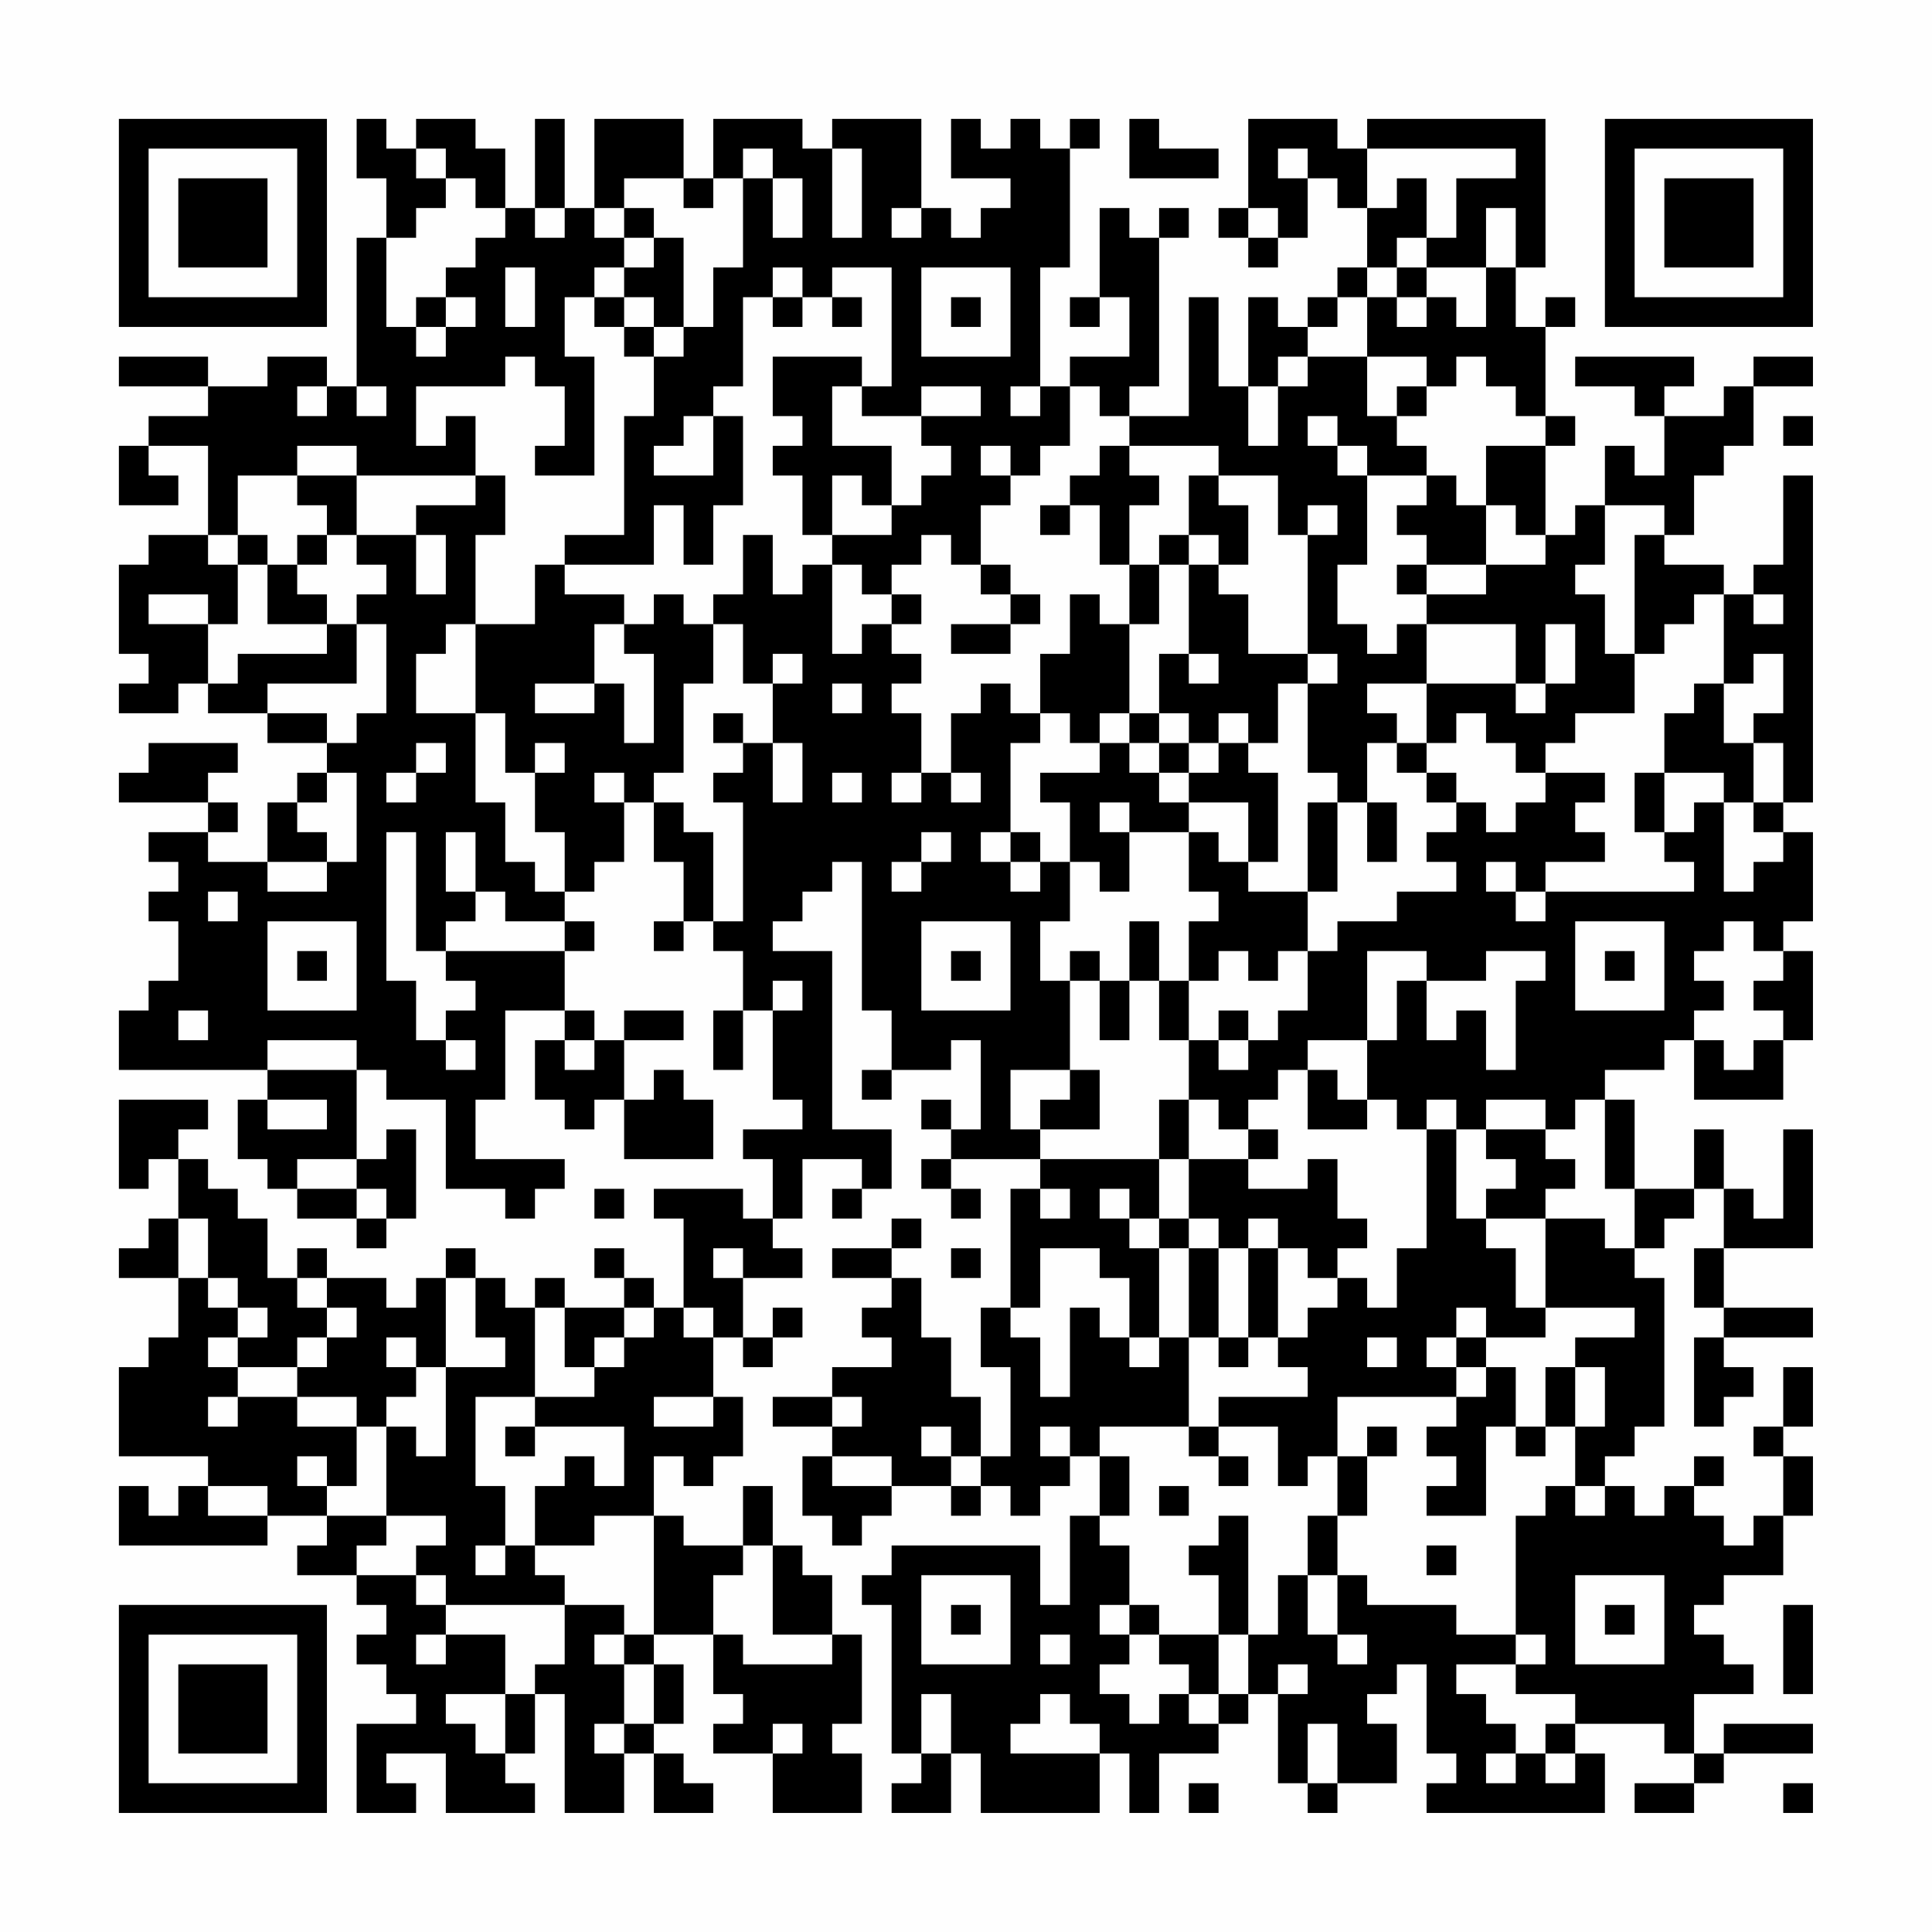 <?xml version="1.0" encoding="UTF-8"?>
<svg xmlns="http://www.w3.org/2000/svg" version="1.1" width="300" height="300" viewBox="0 0 300 300"><rect x="0" y="0" width="300" height="300" fill="#fefefe"/><g transform="scale(4.615)"><g transform="translate(4,4)"><path fill-rule="evenodd" d="M8 0L8 2L9 2L9 4L8 4L8 9L7 9L7 8L5 8L5 9L3 9L3 8L0 8L0 9L3 9L3 10L1 10L1 11L0 11L0 13L2 13L2 12L1 12L1 11L3 11L3 14L1 14L1 15L0 15L0 18L1 18L1 19L0 19L0 20L2 20L2 19L3 19L3 20L5 20L5 21L7 21L7 22L6 22L6 23L5 23L5 25L3 25L3 24L4 24L4 23L3 23L3 22L4 22L4 21L1 21L1 22L0 22L0 23L3 23L3 24L1 24L1 25L2 25L2 26L1 26L1 27L2 27L2 29L1 29L1 30L0 30L0 32L5 32L5 33L4 33L4 35L5 35L5 36L6 36L6 37L8 37L8 38L9 38L9 37L10 37L10 34L9 34L9 35L8 35L8 32L9 32L9 33L11 33L11 36L13 36L13 37L14 37L14 36L15 36L15 35L12 35L12 33L13 33L13 30L15 30L15 31L14 31L14 33L15 33L15 34L16 34L16 33L17 33L17 35L20 35L20 33L19 33L19 32L18 32L18 33L17 33L17 31L19 31L19 30L17 30L17 31L16 31L16 30L15 30L15 28L16 28L16 27L15 27L15 26L16 26L16 25L17 25L17 23L18 23L18 25L19 25L19 27L18 27L18 28L19 28L19 27L20 27L20 28L21 28L21 30L20 30L20 32L21 32L21 30L22 30L22 33L23 33L23 34L21 34L21 35L22 35L22 37L21 37L21 36L18 36L18 37L19 37L19 40L18 40L18 39L17 39L17 38L16 38L16 39L17 39L17 40L15 40L15 39L14 39L14 40L13 40L13 39L12 39L12 38L11 38L11 39L10 39L10 40L9 40L9 39L7 39L7 38L6 38L6 39L5 39L5 37L4 37L4 36L3 36L3 35L2 35L2 34L3 34L3 33L0 33L0 36L1 36L1 35L2 35L2 37L1 37L1 38L0 38L0 39L2 39L2 41L1 41L1 42L0 42L0 45L3 45L3 46L2 46L2 47L1 47L1 46L0 46L0 48L5 48L5 47L7 47L7 48L6 48L6 49L8 49L8 50L9 50L9 51L8 51L8 52L9 52L9 53L10 53L10 54L8 54L8 57L10 57L10 56L9 56L9 55L11 55L11 57L14 57L14 56L13 56L13 55L14 55L14 53L15 53L15 57L17 57L17 55L18 55L18 57L20 57L20 56L19 56L19 55L18 55L18 54L19 54L19 52L18 52L18 51L20 51L20 53L21 53L21 54L20 54L20 55L22 55L22 57L25 57L25 55L24 55L24 54L25 54L25 51L24 51L24 49L23 49L23 48L22 48L22 46L21 46L21 48L19 48L19 47L18 47L18 45L19 45L19 46L20 46L20 45L21 45L21 43L20 43L20 41L21 41L21 42L22 42L22 41L23 41L23 40L22 40L22 41L21 41L21 39L23 39L23 38L22 38L22 37L23 37L23 35L25 35L25 36L24 36L24 37L25 37L25 36L26 36L26 34L24 34L24 28L22 28L22 27L23 27L23 26L24 26L24 25L25 25L25 30L26 30L26 32L25 32L25 33L26 33L26 32L28 32L28 31L29 31L29 34L28 34L28 33L27 33L27 34L28 34L28 35L27 35L27 36L28 36L28 37L29 37L29 36L28 36L28 35L31 35L31 36L30 36L30 40L29 40L29 42L30 42L30 45L29 45L29 43L28 43L28 41L27 41L27 39L26 39L26 38L27 38L27 37L26 37L26 38L24 38L24 39L26 39L26 40L25 40L25 41L26 41L26 42L24 42L24 43L22 43L22 44L24 44L24 45L23 45L23 47L24 47L24 48L25 48L25 47L26 47L26 46L28 46L28 47L29 47L29 46L30 46L30 47L31 47L31 46L32 46L32 45L33 45L33 47L32 47L32 50L31 50L31 48L26 48L26 49L25 49L25 50L26 50L26 55L27 55L27 56L26 56L26 57L28 57L28 55L29 55L29 57L33 57L33 55L34 55L34 57L35 57L35 55L37 55L37 54L38 54L38 53L39 53L39 56L40 56L40 57L41 57L41 56L43 56L43 54L42 54L42 53L43 53L43 52L44 52L44 55L45 55L45 56L44 56L44 57L50 57L50 55L49 55L49 54L52 54L52 55L53 55L53 56L51 56L51 57L53 57L53 56L54 56L54 55L57 55L57 54L54 54L54 55L53 55L53 53L55 53L55 52L54 52L54 51L53 51L53 50L54 50L54 49L56 49L56 47L57 47L57 45L56 45L56 44L57 44L57 42L56 42L56 44L55 44L55 45L56 45L56 47L55 47L55 48L54 48L54 47L53 47L53 46L54 46L54 45L53 45L53 46L52 46L52 47L51 47L51 46L50 46L50 45L51 45L51 44L52 44L52 39L51 39L51 38L52 38L52 37L53 37L53 36L54 36L54 38L53 38L53 40L54 40L54 41L53 41L53 44L54 44L54 43L55 43L55 42L54 42L54 41L57 41L57 40L54 40L54 38L57 38L57 34L56 34L56 37L55 37L55 36L54 36L54 34L53 34L53 36L51 36L51 33L50 33L50 32L52 32L52 31L53 31L53 33L56 33L56 31L57 31L57 28L56 28L56 27L57 27L57 24L56 24L56 23L57 23L57 12L56 12L56 15L55 15L55 16L54 16L54 15L52 15L52 14L53 14L53 12L54 12L54 11L55 11L55 9L57 9L57 8L55 8L55 9L54 9L54 10L52 10L52 9L53 9L53 8L49 8L49 9L51 9L51 10L52 10L52 12L51 12L51 11L50 11L50 13L49 13L49 14L48 14L48 11L49 11L49 10L48 10L48 7L49 7L49 6L48 6L48 7L47 7L47 5L48 5L48 0L42 0L42 1L41 1L41 0L38 0L38 3L37 3L37 4L38 4L38 5L39 5L39 4L40 4L40 2L41 2L41 3L42 3L42 5L41 5L41 6L40 6L40 7L39 7L39 6L38 6L38 9L37 9L37 6L36 6L36 10L34 10L34 9L35 9L35 4L36 4L36 3L35 3L35 4L34 4L34 3L33 3L33 6L32 6L32 7L33 7L33 6L34 6L34 8L32 8L32 9L31 9L31 5L32 5L32 1L33 1L33 0L32 0L32 1L31 1L31 0L30 0L30 1L29 1L29 0L28 0L28 2L30 2L30 3L29 3L29 4L28 4L28 3L27 3L27 0L24 0L24 1L23 1L23 0L20 0L20 2L19 2L19 0L16 0L16 3L15 3L15 0L14 0L14 3L13 3L13 1L12 1L12 0L10 0L10 1L9 1L9 0ZM34 0L34 2L37 2L37 1L35 1L35 0ZM10 1L10 2L11 2L11 3L10 3L10 4L9 4L9 7L10 7L10 8L11 8L11 7L12 7L12 6L11 6L11 5L12 5L12 4L13 4L13 3L12 3L12 2L11 2L11 1ZM21 1L21 2L20 2L20 3L19 3L19 2L17 2L17 3L16 3L16 4L17 4L17 5L16 5L16 6L15 6L15 8L16 8L16 12L14 12L14 11L15 11L15 9L14 9L14 8L13 8L13 9L10 9L10 11L11 11L11 10L12 10L12 12L8 12L8 11L6 11L6 12L4 12L4 14L3 14L3 15L4 15L4 17L3 17L3 16L1 16L1 17L3 17L3 19L4 19L4 18L7 18L7 17L8 17L8 19L5 19L5 20L7 20L7 21L8 21L8 20L9 20L9 17L8 17L8 16L9 16L9 15L8 15L8 14L10 14L10 16L11 16L11 14L10 14L10 13L12 13L12 12L13 12L13 14L12 14L12 17L11 17L11 18L10 18L10 20L12 20L12 23L13 23L13 25L14 25L14 26L15 26L15 24L14 24L14 22L15 22L15 21L14 21L14 22L13 22L13 20L12 20L12 17L14 17L14 15L15 15L15 16L17 16L17 17L16 17L16 19L14 19L14 20L16 20L16 19L17 19L17 21L18 21L18 18L17 18L17 17L18 17L18 16L19 16L19 17L20 17L20 19L19 19L19 22L18 22L18 23L19 23L19 24L20 24L20 27L21 27L21 23L20 23L20 22L21 22L21 21L22 21L22 23L23 23L23 21L22 21L22 19L23 19L23 18L22 18L22 19L21 19L21 17L20 17L20 16L21 16L21 14L22 14L22 16L23 16L23 15L24 15L24 18L25 18L25 17L26 17L26 18L27 18L27 19L26 19L26 20L27 20L27 22L26 22L26 23L27 23L27 22L28 22L28 23L29 23L29 22L28 22L28 20L29 20L29 19L30 19L30 20L31 20L31 21L30 21L30 24L29 24L29 25L30 25L30 26L31 26L31 25L32 25L32 27L31 27L31 29L32 29L32 32L30 32L30 34L31 34L31 35L35 35L35 37L34 37L34 36L33 36L33 37L34 37L34 38L35 38L35 41L34 41L34 39L33 39L33 38L31 38L31 40L30 40L30 41L31 41L31 43L32 43L32 40L33 40L33 41L34 41L34 42L35 42L35 41L36 41L36 44L33 44L33 45L34 45L34 47L33 47L33 48L34 48L34 50L33 50L33 51L34 51L34 52L33 52L33 53L34 53L34 54L35 54L35 53L36 53L36 54L37 54L37 53L38 53L38 51L39 51L39 49L40 49L40 51L41 51L41 52L42 52L42 51L41 51L41 49L42 49L42 50L45 50L45 51L47 51L47 52L45 52L45 53L46 53L46 54L47 54L47 55L46 55L46 56L47 56L47 55L48 55L48 56L49 56L49 55L48 55L48 54L49 54L49 53L47 53L47 52L48 52L48 51L47 51L47 47L48 47L48 46L49 46L49 47L50 47L50 46L49 46L49 44L50 44L50 42L49 42L49 41L51 41L51 40L48 40L48 37L50 37L50 38L51 38L51 36L50 36L50 33L49 33L49 34L48 34L48 33L46 33L46 34L45 34L45 33L44 33L44 34L43 34L43 33L42 33L42 31L43 31L43 29L44 29L44 31L45 31L45 30L46 30L46 32L47 32L47 29L48 29L48 28L46 28L46 29L44 29L44 28L42 28L42 31L40 31L40 32L39 32L39 33L38 33L38 34L37 34L37 33L36 33L36 31L37 31L37 32L38 32L38 31L39 31L39 30L40 30L40 28L41 28L41 27L43 27L43 26L45 26L45 25L44 25L44 24L45 24L45 23L46 23L46 24L47 24L47 23L48 23L48 22L50 22L50 23L49 23L49 24L50 24L50 25L48 25L48 26L47 26L47 25L46 25L46 26L47 26L47 27L48 27L48 26L53 26L53 25L52 25L52 24L53 24L53 23L54 23L54 26L55 26L55 25L56 25L56 24L55 24L55 23L56 23L56 21L55 21L55 20L56 20L56 18L55 18L55 19L54 19L54 16L53 16L53 17L52 17L52 18L51 18L51 14L52 14L52 13L50 13L50 15L49 15L49 16L50 16L50 18L51 18L51 20L49 20L49 21L48 21L48 22L47 22L47 21L46 21L46 20L45 20L45 21L44 21L44 19L47 19L47 20L48 20L48 19L49 19L49 17L48 17L48 19L47 19L47 17L44 17L44 16L46 16L46 15L48 15L48 14L47 14L47 13L46 13L46 11L48 11L48 10L47 10L47 9L46 9L46 8L45 8L45 9L44 9L44 8L42 8L42 6L43 6L43 7L44 7L44 6L45 6L45 7L46 7L46 5L47 5L47 3L46 3L46 5L44 5L44 4L45 4L45 2L47 2L47 1L42 1L42 3L43 3L43 2L44 2L44 4L43 4L43 5L42 5L42 6L41 6L41 7L40 7L40 8L39 8L39 9L38 9L38 11L39 11L39 9L40 9L40 8L42 8L42 10L43 10L43 11L44 11L44 12L42 12L42 11L41 11L41 10L40 10L40 11L41 11L41 12L42 12L42 15L41 15L41 17L42 17L42 18L43 18L43 17L44 17L44 19L42 19L42 20L43 20L43 21L42 21L42 23L41 23L41 22L40 22L40 19L41 19L41 18L40 18L40 14L41 14L41 13L40 13L40 14L39 14L39 12L37 12L37 11L34 11L34 10L33 10L33 9L32 9L32 11L31 11L31 12L30 12L30 11L29 11L29 12L30 12L30 13L29 13L29 15L28 15L28 14L27 14L27 15L26 15L26 16L25 16L25 15L24 15L24 14L26 14L26 13L27 13L27 12L28 12L28 11L27 11L27 10L29 10L29 9L27 9L27 10L25 10L25 9L26 9L26 5L24 5L24 6L23 6L23 5L22 5L22 6L21 6L21 9L20 9L20 10L19 10L19 11L18 11L18 12L20 12L20 10L21 10L21 13L20 13L20 15L19 15L19 13L18 13L18 15L15 15L15 14L17 14L17 10L18 10L18 8L19 8L19 7L20 7L20 5L21 5L21 2L22 2L22 4L23 4L23 2L22 2L22 1ZM24 1L24 4L25 4L25 1ZM39 1L39 2L40 2L40 1ZM14 3L14 4L15 4L15 3ZM17 3L17 4L18 4L18 5L17 5L17 6L16 6L16 7L17 7L17 8L18 8L18 7L19 7L19 4L18 4L18 3ZM26 3L26 4L27 4L27 3ZM38 3L38 4L39 4L39 3ZM13 5L13 7L14 7L14 5ZM27 5L27 8L30 8L30 5ZM43 5L43 6L44 6L44 5ZM10 6L10 7L11 7L11 6ZM17 6L17 7L18 7L18 6ZM22 6L22 7L23 7L23 6ZM24 6L24 7L25 7L25 6ZM28 6L28 7L29 7L29 6ZM22 8L22 10L23 10L23 11L22 11L22 12L23 12L23 14L24 14L24 12L25 12L25 13L26 13L26 11L24 11L24 9L25 9L25 8ZM6 9L6 10L7 10L7 9ZM8 9L8 10L9 10L9 9ZM30 9L30 10L31 10L31 9ZM43 9L43 10L44 10L44 9ZM56 10L56 11L57 11L57 10ZM33 11L33 12L32 12L32 13L31 13L31 14L32 14L32 13L33 13L33 15L34 15L34 17L33 17L33 16L32 16L32 18L31 18L31 20L32 20L32 21L33 21L33 22L31 22L31 23L32 23L32 25L33 25L33 26L34 26L34 24L36 24L36 26L37 26L37 27L36 27L36 29L35 29L35 27L34 27L34 29L33 29L33 28L32 28L32 29L33 29L33 31L34 31L34 29L35 29L35 31L36 31L36 29L37 29L37 28L38 28L38 29L39 29L39 28L40 28L40 26L41 26L41 23L40 23L40 26L38 26L38 25L39 25L39 22L38 22L38 21L39 21L39 19L40 19L40 18L38 18L38 16L37 16L37 15L38 15L38 13L37 13L37 12L36 12L36 14L35 14L35 15L34 15L34 13L35 13L35 12L34 12L34 11ZM6 12L6 13L7 13L7 14L6 14L6 15L5 15L5 14L4 14L4 15L5 15L5 17L7 17L7 16L6 16L6 15L7 15L7 14L8 14L8 12ZM44 12L44 13L43 13L43 14L44 14L44 15L43 15L43 16L44 16L44 15L46 15L46 13L45 13L45 12ZM36 14L36 15L35 15L35 17L34 17L34 20L33 20L33 21L34 21L34 22L35 22L35 23L36 23L36 24L37 24L37 25L38 25L38 23L36 23L36 22L37 22L37 21L38 21L38 20L37 20L37 21L36 21L36 20L35 20L35 18L36 18L36 19L37 19L37 18L36 18L36 15L37 15L37 14ZM29 15L29 16L30 16L30 17L28 17L28 18L30 18L30 17L31 17L31 16L30 16L30 15ZM26 16L26 17L27 17L27 16ZM55 16L55 17L56 17L56 16ZM24 19L24 20L25 20L25 19ZM53 19L53 20L52 20L52 22L51 22L51 24L52 24L52 22L54 22L54 23L55 23L55 21L54 21L54 19ZM20 20L20 21L21 21L21 20ZM34 20L34 21L35 21L35 22L36 22L36 21L35 21L35 20ZM10 21L10 22L9 22L9 23L10 23L10 22L11 22L11 21ZM43 21L43 22L44 22L44 23L45 23L45 22L44 22L44 21ZM7 22L7 23L6 23L6 24L7 24L7 25L5 25L5 26L7 26L7 25L8 25L8 22ZM16 22L16 23L17 23L17 22ZM24 22L24 23L25 23L25 22ZM33 23L33 24L34 24L34 23ZM42 23L42 25L43 25L43 23ZM9 24L9 29L10 29L10 31L11 31L11 32L12 32L12 31L11 31L11 30L12 30L12 29L11 29L11 28L15 28L15 27L13 27L13 26L12 26L12 24L11 24L11 26L12 26L12 27L11 27L11 28L10 28L10 24ZM27 24L27 25L26 25L26 26L27 26L27 25L28 25L28 24ZM30 24L30 25L31 25L31 24ZM3 26L3 27L4 27L4 26ZM5 27L5 30L8 30L8 27ZM27 27L27 30L30 30L30 27ZM49 27L49 30L52 30L52 27ZM54 27L54 28L53 28L53 29L54 29L54 30L53 30L53 31L54 31L54 32L55 32L55 31L56 31L56 30L55 30L55 29L56 29L56 28L55 28L55 27ZM6 28L6 29L7 29L7 28ZM28 28L28 29L29 29L29 28ZM50 28L50 29L51 29L51 28ZM22 29L22 30L23 30L23 29ZM2 30L2 31L3 31L3 30ZM37 30L37 31L38 31L38 30ZM5 31L5 32L8 32L8 31ZM15 31L15 32L16 32L16 31ZM32 32L32 33L31 33L31 34L33 34L33 32ZM40 32L40 34L42 34L42 33L41 33L41 32ZM5 33L5 34L7 34L7 33ZM35 33L35 35L36 35L36 37L35 37L35 38L36 38L36 41L37 41L37 42L38 42L38 41L39 41L39 42L40 42L40 43L37 43L37 44L36 44L36 45L37 45L37 46L38 46L38 45L37 45L37 44L39 44L39 46L40 46L40 45L41 45L41 47L40 47L40 49L41 49L41 47L42 47L42 45L43 45L43 44L42 44L42 45L41 45L41 43L45 43L45 44L44 44L44 45L45 45L45 46L44 46L44 47L46 47L46 44L47 44L47 45L48 45L48 44L49 44L49 42L48 42L48 44L47 44L47 42L46 42L46 41L48 41L48 40L47 40L47 38L46 38L46 37L48 37L48 36L49 36L49 35L48 35L48 34L46 34L46 35L47 35L47 36L46 36L46 37L45 37L45 34L44 34L44 38L43 38L43 40L42 40L42 39L41 39L41 38L42 38L42 37L41 37L41 35L40 35L40 36L38 36L38 35L39 35L39 34L38 34L38 35L36 35L36 33ZM6 35L6 36L8 36L8 37L9 37L9 36L8 36L8 35ZM16 36L16 37L17 37L17 36ZM31 36L31 37L32 37L32 36ZM2 37L2 39L3 39L3 40L4 40L4 41L3 41L3 42L4 42L4 43L3 43L3 44L4 44L4 43L6 43L6 44L8 44L8 46L7 46L7 45L6 45L6 46L7 46L7 47L9 47L9 48L8 48L8 49L10 49L10 50L11 50L11 51L10 51L10 52L11 52L11 51L13 51L13 53L11 53L11 54L12 54L12 55L13 55L13 53L14 53L14 52L15 52L15 50L17 50L17 51L16 51L16 52L17 52L17 54L16 54L16 55L17 55L17 54L18 54L18 52L17 52L17 51L18 51L18 47L16 47L16 48L14 48L14 46L15 46L15 45L16 45L16 46L17 46L17 44L14 44L14 43L16 43L16 42L17 42L17 41L18 41L18 40L17 40L17 41L16 41L16 42L15 42L15 40L14 40L14 43L12 43L12 46L13 46L13 48L12 48L12 49L13 49L13 48L14 48L14 49L15 49L15 50L11 50L11 49L10 49L10 48L11 48L11 47L9 47L9 44L10 44L10 45L11 45L11 42L13 42L13 41L12 41L12 39L11 39L11 42L10 42L10 41L9 41L9 42L10 42L10 43L9 43L9 44L8 44L8 43L6 43L6 42L7 42L7 41L8 41L8 40L7 40L7 39L6 39L6 40L7 40L7 41L6 41L6 42L4 42L4 41L5 41L5 40L4 40L4 39L3 39L3 37ZM36 37L36 38L37 38L37 41L38 41L38 38L39 38L39 41L40 41L40 40L41 40L41 39L40 39L40 38L39 38L39 37L38 37L38 38L37 38L37 37ZM20 38L20 39L21 39L21 38ZM28 38L28 39L29 39L29 38ZM19 40L19 41L20 41L20 40ZM45 40L45 41L44 41L44 42L45 42L45 43L46 43L46 42L45 42L45 41L46 41L46 40ZM42 41L42 42L43 42L43 41ZM18 43L18 44L20 44L20 43ZM24 43L24 44L25 44L25 43ZM13 44L13 45L14 45L14 44ZM27 44L27 45L28 45L28 46L29 46L29 45L28 45L28 44ZM31 44L31 45L32 45L32 44ZM24 45L24 46L26 46L26 45ZM3 46L3 47L5 47L5 46ZM35 46L35 47L36 47L36 46ZM37 47L37 48L36 48L36 49L37 49L37 51L35 51L35 50L34 50L34 51L35 51L35 52L36 52L36 53L37 53L37 51L38 51L38 47ZM21 48L21 49L20 49L20 51L21 51L21 52L24 52L24 51L22 51L22 48ZM44 48L44 49L45 49L45 48ZM27 49L27 52L30 52L30 49ZM49 49L49 52L52 52L52 49ZM28 50L28 51L29 51L29 50ZM50 50L50 51L51 51L51 50ZM56 50L56 53L57 53L57 50ZM31 51L31 52L32 52L32 51ZM39 52L39 53L40 53L40 52ZM27 53L27 55L28 55L28 53ZM31 53L31 54L30 54L30 55L33 55L33 54L32 54L32 53ZM22 54L22 55L23 55L23 54ZM40 54L40 56L41 56L41 54ZM36 56L36 57L37 57L37 56ZM56 56L56 57L57 57L57 56ZM0 0L0 7L7 7L7 0ZM1 1L1 6L6 6L6 1ZM2 2L2 5L5 5L5 2ZM50 0L50 7L57 7L57 0ZM51 1L51 6L56 6L56 1ZM52 2L52 5L55 5L55 2ZM0 50L0 57L7 57L7 50ZM1 51L1 56L6 56L6 51ZM2 52L2 55L5 55L5 52Z" fill="#000000"/></g></g></svg>
